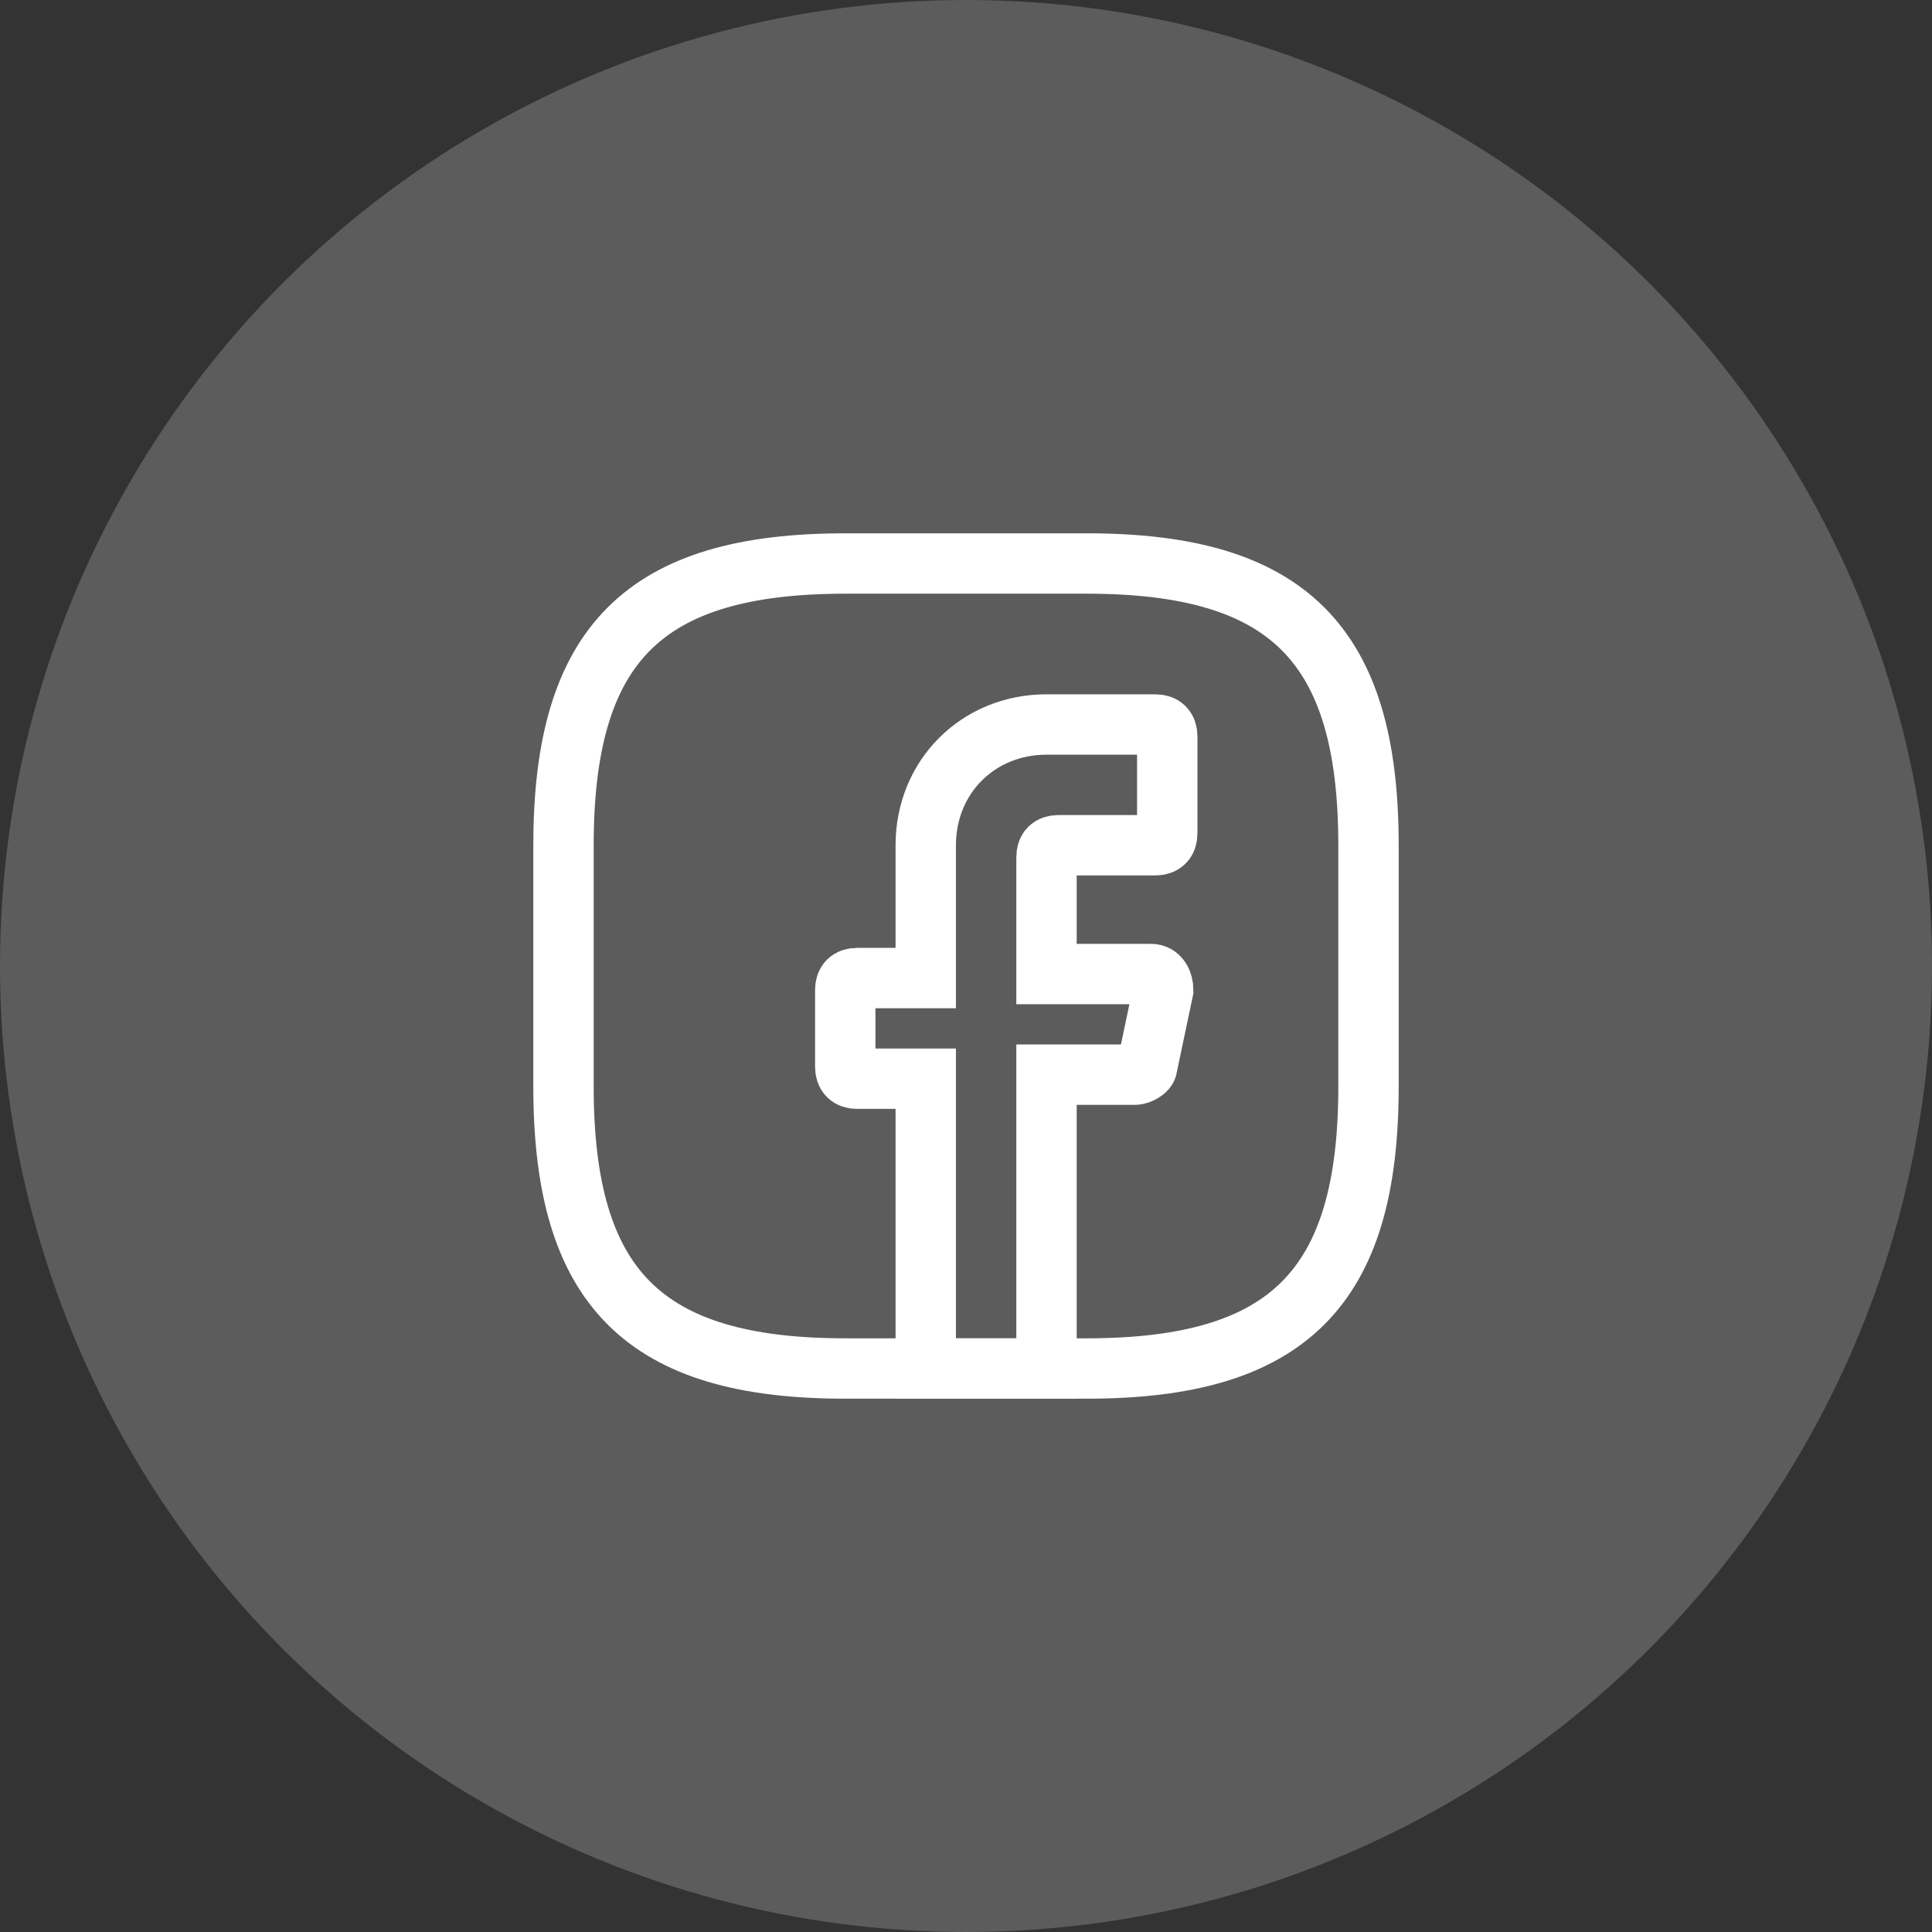 <svg width="48" height="48" viewBox="0 0 48 48" fill="none" xmlns="http://www.w3.org/2000/svg">
<rect x="0" y="0" width="48" height="48" fill="#333333" stroke="none"/>
<circle opacity="0.2" cx="24" cy="24" r="24" fill="white"/>
<path d="M26 21.3V24.2H28.6C28.8 24.2 28.9 24.4 28.9 24.6L28.5 26.5C28.5 26.6 28.3 26.7 28.2 26.7H26V34H23V26.8H21.3C21.1 26.8 21 26.7 21 26.5V24.6C21 24.4 21.1 24.3 21.3 24.3H23V21C23 19.3 24.3 18 26 18H28.7C28.9 18 29 18.1 29 18.3V20.7C29 20.9 28.9 21 28.7 21H26.3C26.1 21 26 21.1 26 21.3Z" stroke="white" stroke-width="1.5" stroke-miterlimit="10" stroke-linecap="round"/>
<path d="M27 34H21C16 34 14 32 14 27V21C14 16 16 14 21 14H27C32 14 34 16 34 21V27C34 32 32 34 27 34Z" stroke="white" stroke-width="1.5" stroke-linecap="round" stroke-linejoin="round"/>
</svg>

